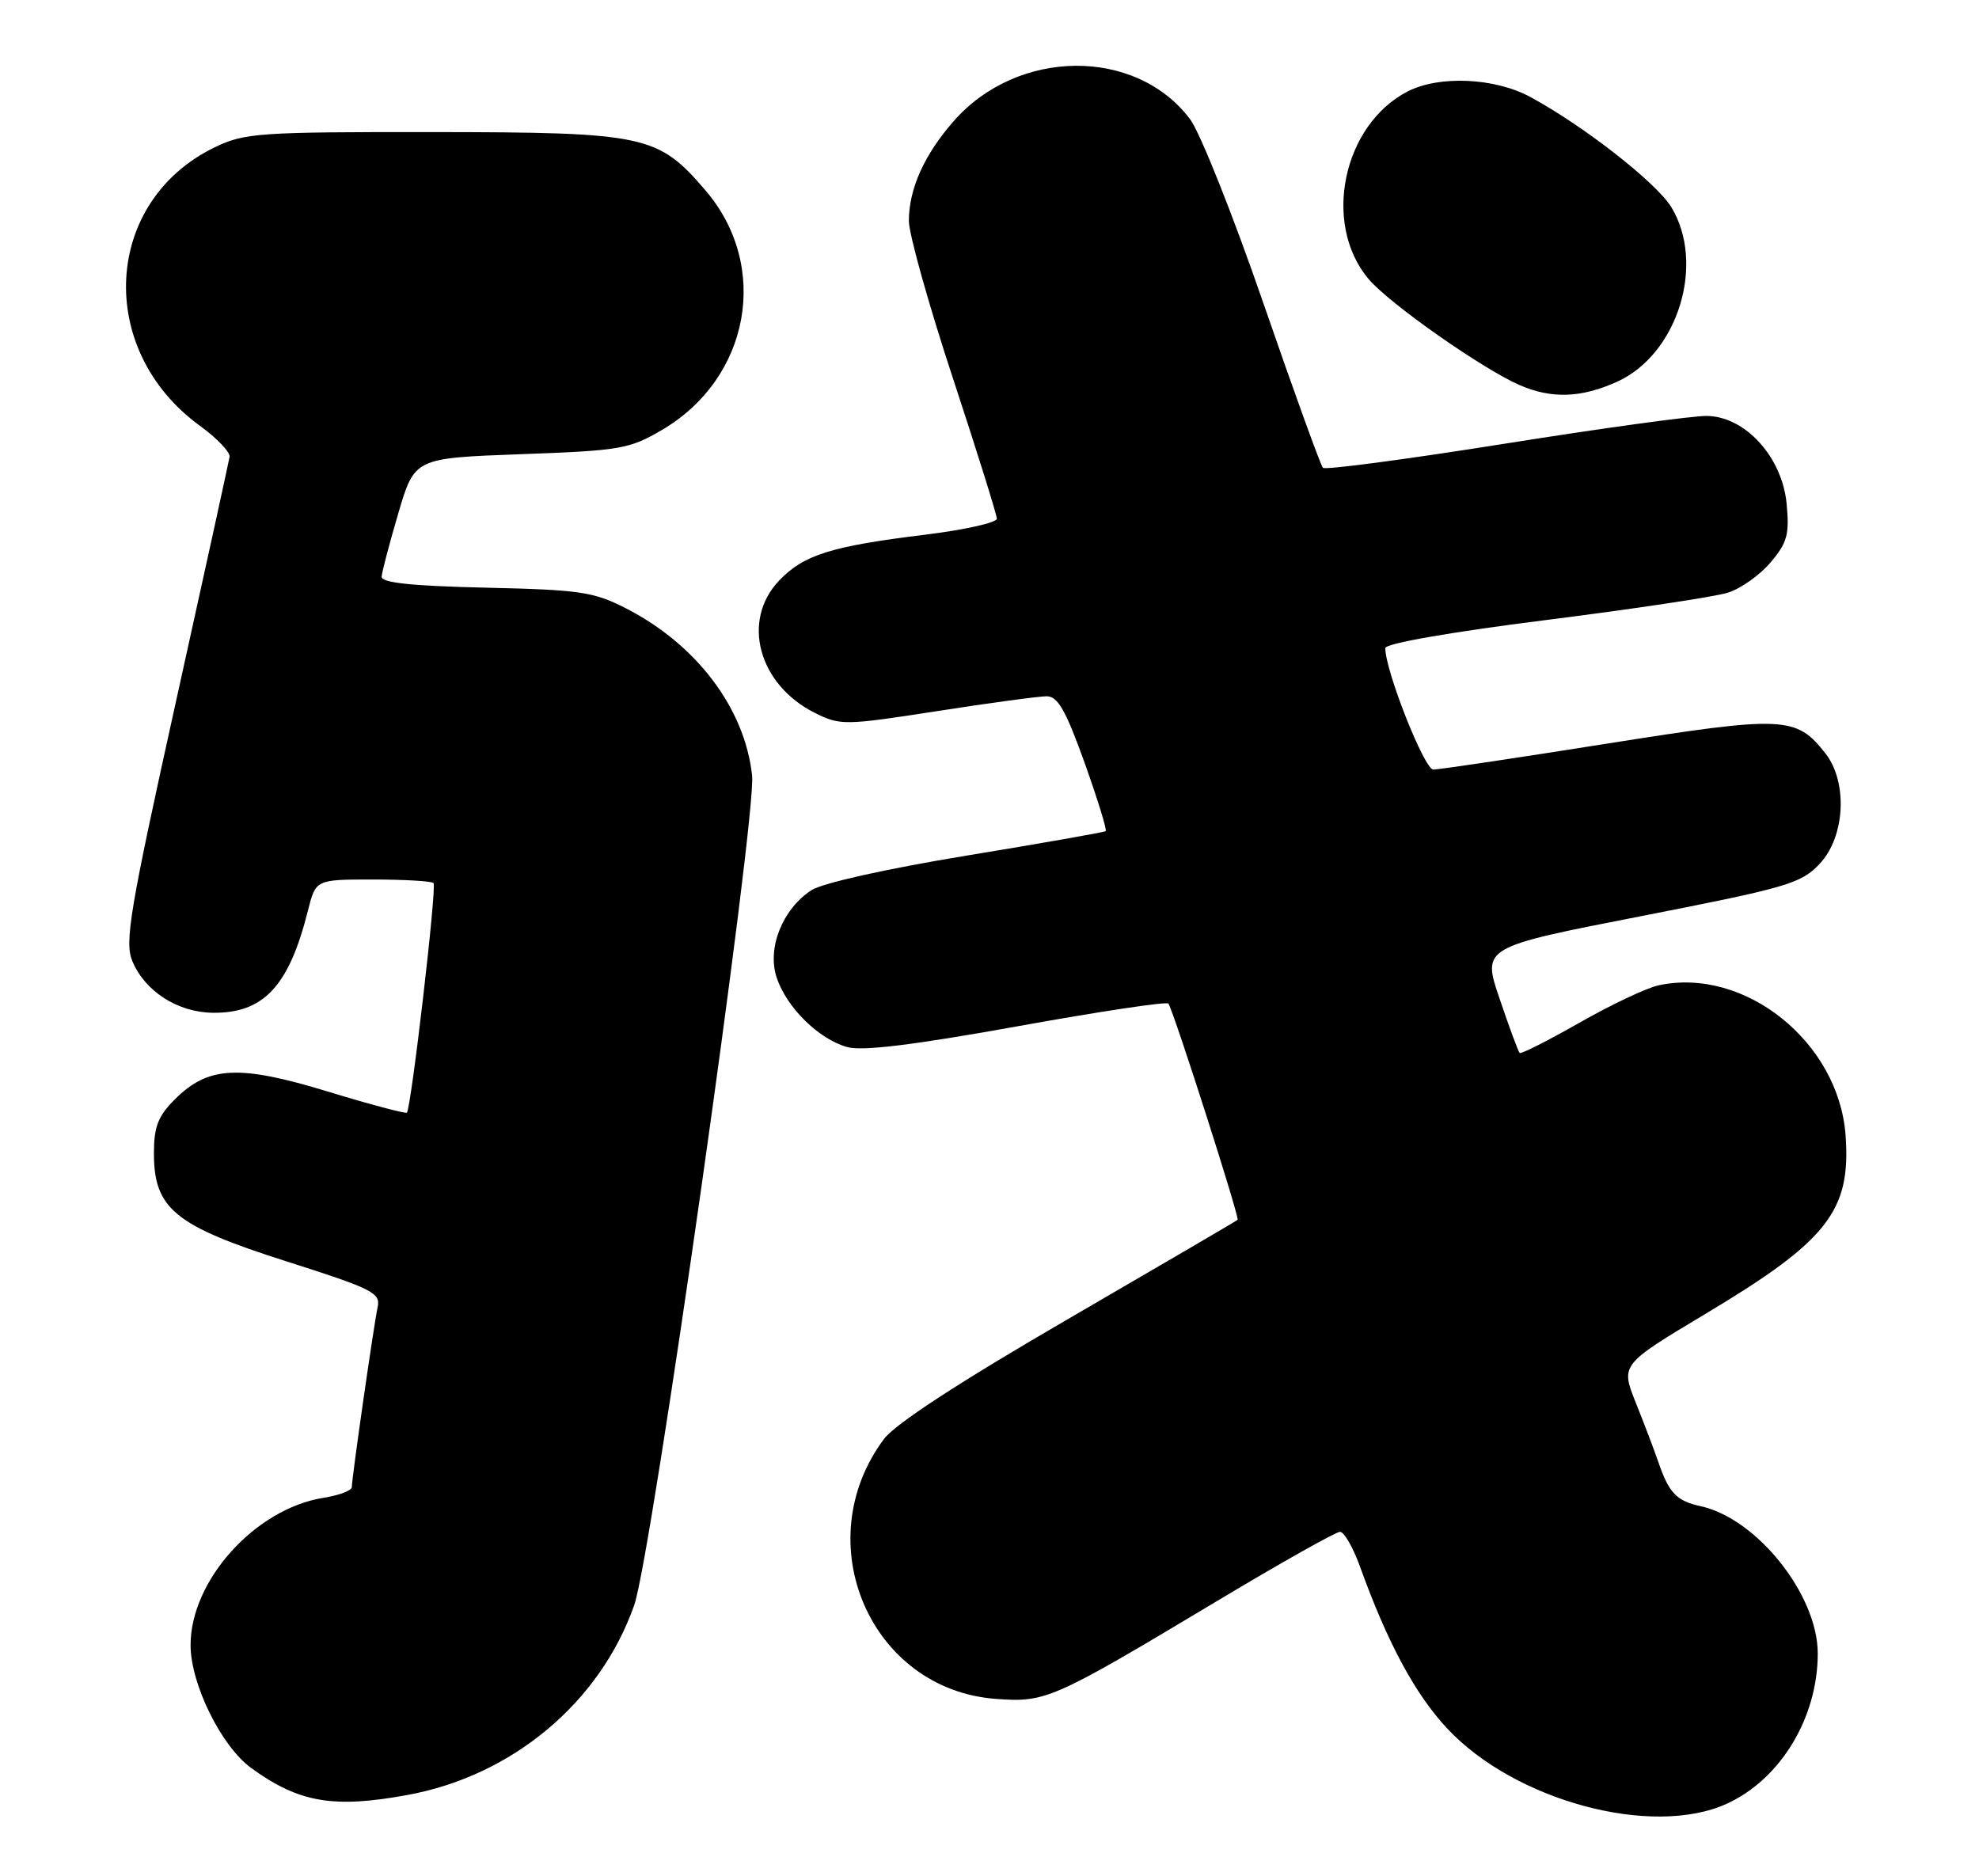 <?xml version="1.0" encoding="UTF-8" standalone="no"?>
<!DOCTYPE svg PUBLIC "-//W3C//DTD SVG 1.1//EN" "http://www.w3.org/Graphics/SVG/1.1/DTD/svg11.dtd" >
<svg xmlns="http://www.w3.org/2000/svg" xmlns:xlink="http://www.w3.org/1999/xlink" version="1.1" viewBox="0 0 270 256">
 <g >
 <path fill="currentColor"
d=" M 235.57 246.11 C 242.91 242.77 248.00 234.38 248.00 225.60 C 248.00 217.61 239.72 207.19 232.01 205.50 C 228.73 204.78 227.71 203.72 226.26 199.50 C 225.69 197.85 224.30 194.18 223.16 191.35 C 221.11 186.19 221.11 186.19 232.80 179.19 C 249.35 169.28 252.54 165.21 251.80 154.93 C 250.88 142.17 238.01 131.86 226.23 134.45 C 224.61 134.81 219.77 137.10 215.47 139.55 C 211.18 141.99 207.51 143.85 207.33 143.66 C 207.14 143.48 205.91 140.16 204.60 136.28 C 202.20 129.24 202.20 129.24 223.85 125.01 C 243.84 121.10 245.71 120.56 248.25 117.87 C 251.74 114.19 252.13 106.70 249.03 102.77 C 245.04 97.70 243.42 97.63 219.19 101.47 C 206.95 103.41 196.32 105.00 195.55 105.00 C 194.33 105.00 189.00 91.53 189.00 88.43 C 189.00 87.80 197.78 86.26 210.75 84.62 C 222.71 83.11 233.95 81.43 235.72 80.87 C 237.49 80.32 240.12 78.45 241.57 76.73 C 243.85 74.03 244.15 72.91 243.75 68.70 C 243.14 62.36 238.13 56.84 232.89 56.75 C 231.02 56.71 218.60 58.42 205.28 60.54 C 191.96 62.66 180.81 64.14 180.49 63.83 C 180.18 63.51 176.52 53.41 172.37 41.38 C 168.22 29.34 163.71 18.03 162.35 16.24 C 154.94 6.44 138.84 6.58 130.12 16.52 C 126.10 21.10 124.00 25.77 124.00 30.15 C 124.00 31.92 126.70 41.56 130.00 51.58 C 133.30 61.60 136.00 70.23 136.00 70.77 C 136.00 71.31 131.61 72.29 126.25 72.95 C 113.43 74.52 109.67 75.69 106.32 79.19 C 101.09 84.65 103.46 93.42 111.20 97.28 C 114.64 98.99 115.24 98.98 127.82 97.03 C 135.00 95.91 141.73 95.00 142.80 95.00 C 144.32 95.00 145.40 96.90 147.97 104.06 C 149.75 109.05 151.05 113.25 150.85 113.40 C 150.66 113.55 142.11 115.06 131.86 116.74 C 120.93 118.54 112.18 120.49 110.70 121.46 C 106.75 124.05 104.63 129.36 105.96 133.37 C 107.30 137.44 111.68 141.77 115.58 142.86 C 117.62 143.44 124.59 142.59 138.80 140.03 C 149.97 138.01 159.25 136.62 159.42 136.93 C 160.33 138.60 169.15 166.17 168.85 166.43 C 168.66 166.60 158.25 172.69 145.73 179.96 C 130.83 188.61 122.15 194.27 120.60 196.34 C 110.08 210.45 118.76 230.56 135.92 231.80 C 142.72 232.29 143.56 231.92 166.15 218.38 C 174.76 213.22 182.26 209.00 182.82 209.00 C 183.38 209.00 184.61 211.14 185.55 213.75 C 189.30 224.15 193.08 231.17 197.45 235.84 C 206.68 245.71 225.37 250.74 235.57 246.11 Z  M 55.57 244.91 C 69.91 242.29 81.86 232.29 86.53 219.00 C 88.90 212.25 103.22 111.48 102.61 105.82 C 101.63 96.66 95.03 87.92 85.38 82.99 C 80.98 80.74 79.10 80.47 66.25 80.18 C 56.12 79.95 52.02 79.51 52.07 78.68 C 52.11 78.03 53.14 74.12 54.35 70.00 C 56.56 62.50 56.56 62.50 71.06 61.97 C 84.63 61.48 85.87 61.27 90.30 58.67 C 102.33 51.62 105.12 36.34 96.26 25.99 C 89.77 18.41 88.08 18.05 59.07 18.02 C 35.29 18.00 33.35 18.14 29.31 20.09 C 14.08 27.46 12.99 47.71 27.27 58.09 C 29.60 59.78 31.42 61.69 31.32 62.33 C 31.22 62.97 27.92 78.05 23.98 95.84 C 17.70 124.23 16.98 128.54 18.05 131.12 C 19.76 135.24 24.21 138.11 28.99 138.18 C 35.96 138.28 39.43 134.56 42.01 124.25 C 43.08 120.00 43.08 120.00 50.87 120.00 C 55.16 120.00 58.88 120.22 59.15 120.48 C 59.62 120.95 56.10 151.19 55.51 151.81 C 55.34 151.98 50.49 150.69 44.72 148.93 C 32.59 145.23 28.40 145.45 23.85 150.00 C 21.56 152.29 21.00 153.73 21.00 157.35 C 21.00 164.93 23.85 167.25 39.08 172.10 C 50.85 175.85 51.95 176.40 51.52 178.35 C 50.99 180.84 48.00 201.65 48.00 202.90 C 48.00 203.37 46.26 204.02 44.13 204.36 C 34.82 205.85 26.00 215.63 26.00 224.46 C 26.00 229.77 30.20 238.28 34.29 241.24 C 40.78 245.95 45.48 246.76 55.57 244.91 Z  M 220.65 52.07 C 228.91 48.32 232.72 35.98 228.02 28.26 C 225.98 24.93 216.15 17.23 208.82 13.25 C 203.96 10.60 196.34 10.26 192.04 12.48 C 183.19 17.06 180.38 30.54 186.71 38.06 C 189.52 41.40 202.21 50.31 207.32 52.54 C 211.69 54.44 215.75 54.30 220.65 52.07 Z "/>
</g>
</svg>